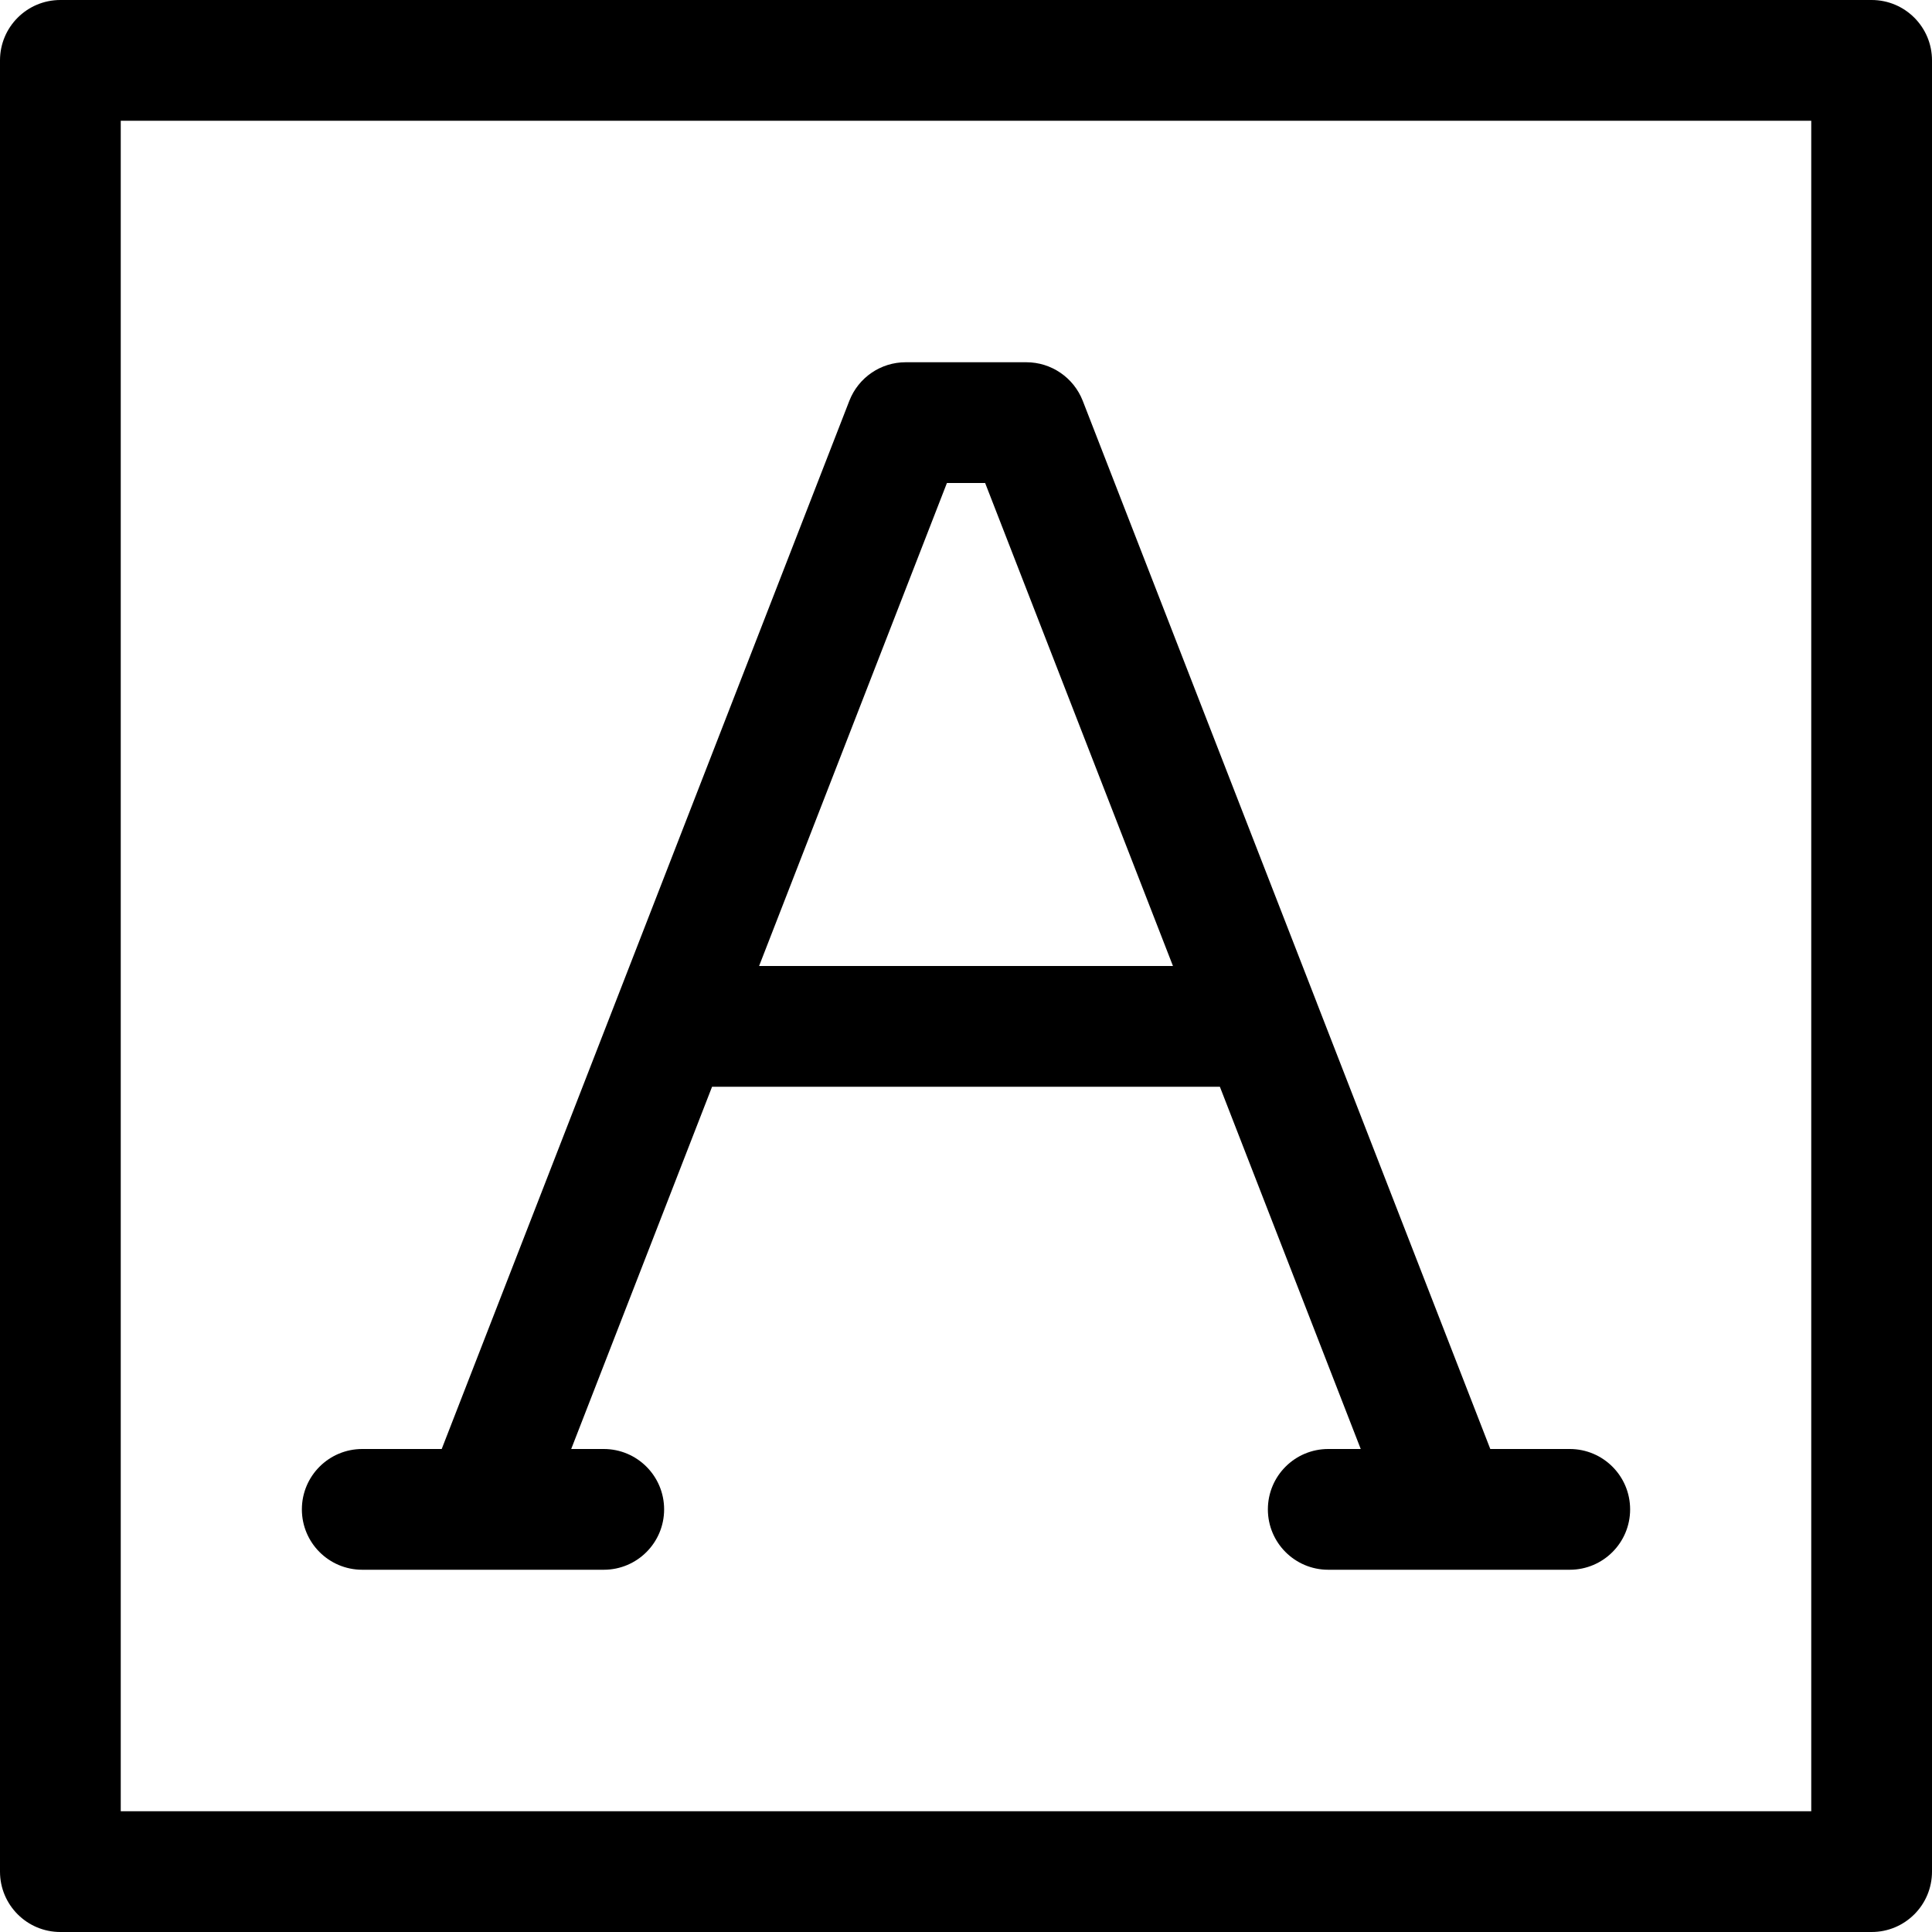<?xml version="1.0" encoding="utf-8"?>
<!-- Generator: Adobe Illustrator 19.2.0, SVG Export Plug-In . SVG Version: 6.00 Build 0)  -->
<!DOCTYPE svg PUBLIC "-//W3C//DTD SVG 1.1//EN" "http://www.w3.org/Graphics/SVG/1.1/DTD/svg11.dtd">
<svg version="1.1" id="Layer_1" xmlns="http://www.w3.org/2000/svg" xmlns:xlink="http://www.w3.org/1999/xlink" x="0px" y="0px"
	 width="32px" height="32px" viewBox="0 0 32 32" enable-background="new 0 0 32 32" xml:space="preserve">
<path d="M31,0H1C0.447,0,0,0.448,0,1v30c0,0.552,0.447,1,1,1h30c0.553,0,1-0.448,1-1V1C32,0.448,31.553,0,31,0z M30,30H2V2h28V30z"
	/>
<path d="M6,26h4c0.553,0,1-0.448,1-1s-0.447-1-1-1H9.461l2.333-6h8.411l2.333,6H22c-0.553,0-1,0.448-1,1s0.447,1,1,1h1.997
	c0.001,0,0.002,0,0.003,0c0.001,0,0.002,0,0.003,0H26c0.553,0,1-0.448,1-1s-0.447-1-1-1h-1.316l-2.873-7.389c0,0,0-0.001,0-0.001
	l-3.878-9.973C17.782,6.253,17.412,6,17,6h-2c-0.412,0-0.782,0.253-0.932,0.638l-3.878,9.973c0,0,0,0,0,0L7.316,24H6
	c-0.553,0-1,0.448-1,1S5.447,26,6,26z M15.684,8h0.633l3.111,8h-6.855L15.684,8z"/>
</svg>
